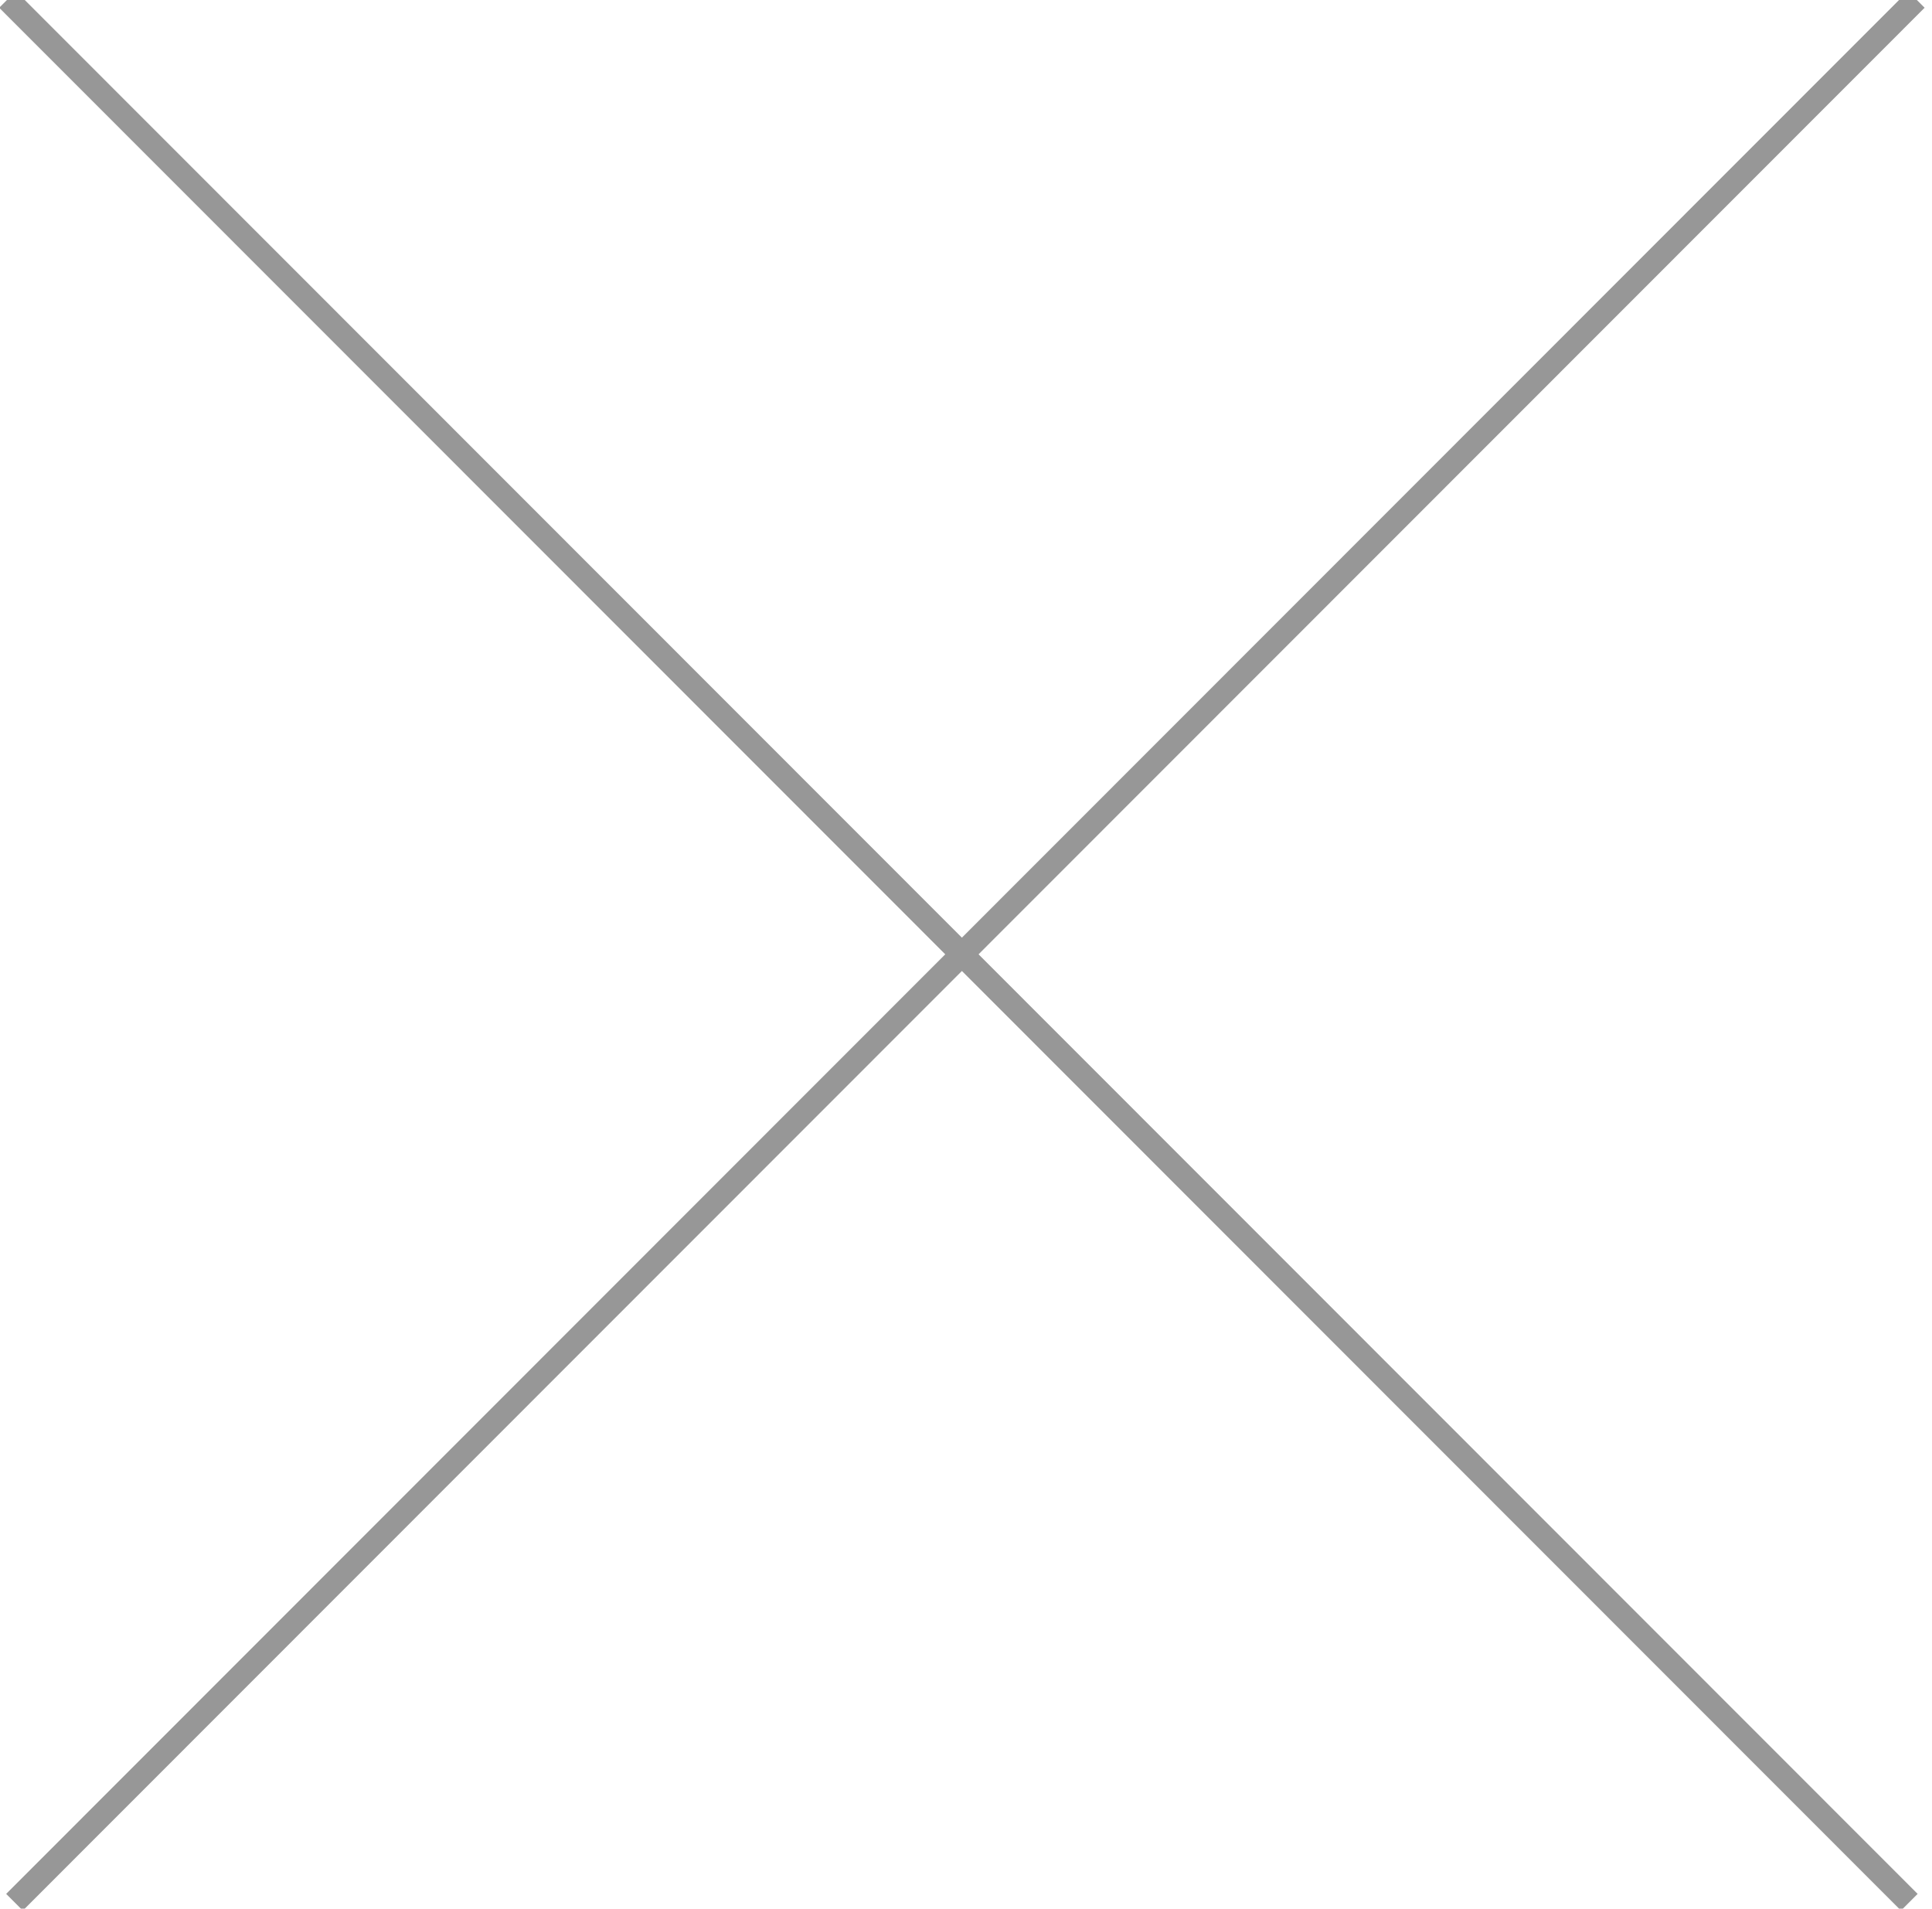 <?xml version="1.0" encoding="UTF-8" standalone="no"?>
<svg width="82px" height="81px" viewBox="0 0 82 81" version="1.1" xmlns="http://www.w3.org/2000/svg" xmlns:xlink="http://www.w3.org/1999/xlink" xmlns:sketch="http://www.bohemiancoding.com/sketch/ns">
    <!-- Generator: Sketch 3.3.3 (12072) - http://www.bohemiancoding.com/sketch -->
    <title>边边</title>
    <desc>Created with Sketch.</desc>
    <defs></defs>
    <g id="YXTimes" stroke="none" stroke-width="1" fill="none" fill-rule="evenodd" sketch:type="MSPage">
        <g id="首页" sketch:type="MSArtboardGroup" transform="translate(-363, -84)" stroke-linecap="square" stroke="#979797">
            <g id="nav" sketch:type="MSLayerGroup" transform="translate(196, 80)">
                <g id="边边" sketch:type="MSShapeGroup">
                    <g id="Line-Copy-2-+-Line-Copy-10" transform="translate(167, 4)">
                        <path d="M0.673,0.329 L80.683,80.375" id="Line-Copy-2"></path>
                        <path d="M0.673,0.329 L80.683,80.375" id="Line-Copy-10" transform="translate(40.826, 40.5) scale(-1, 1) translate(-40.826, -40.5) "></path>
                    </g>
                </g>
            </g>
        </g>
    </g>
</svg>